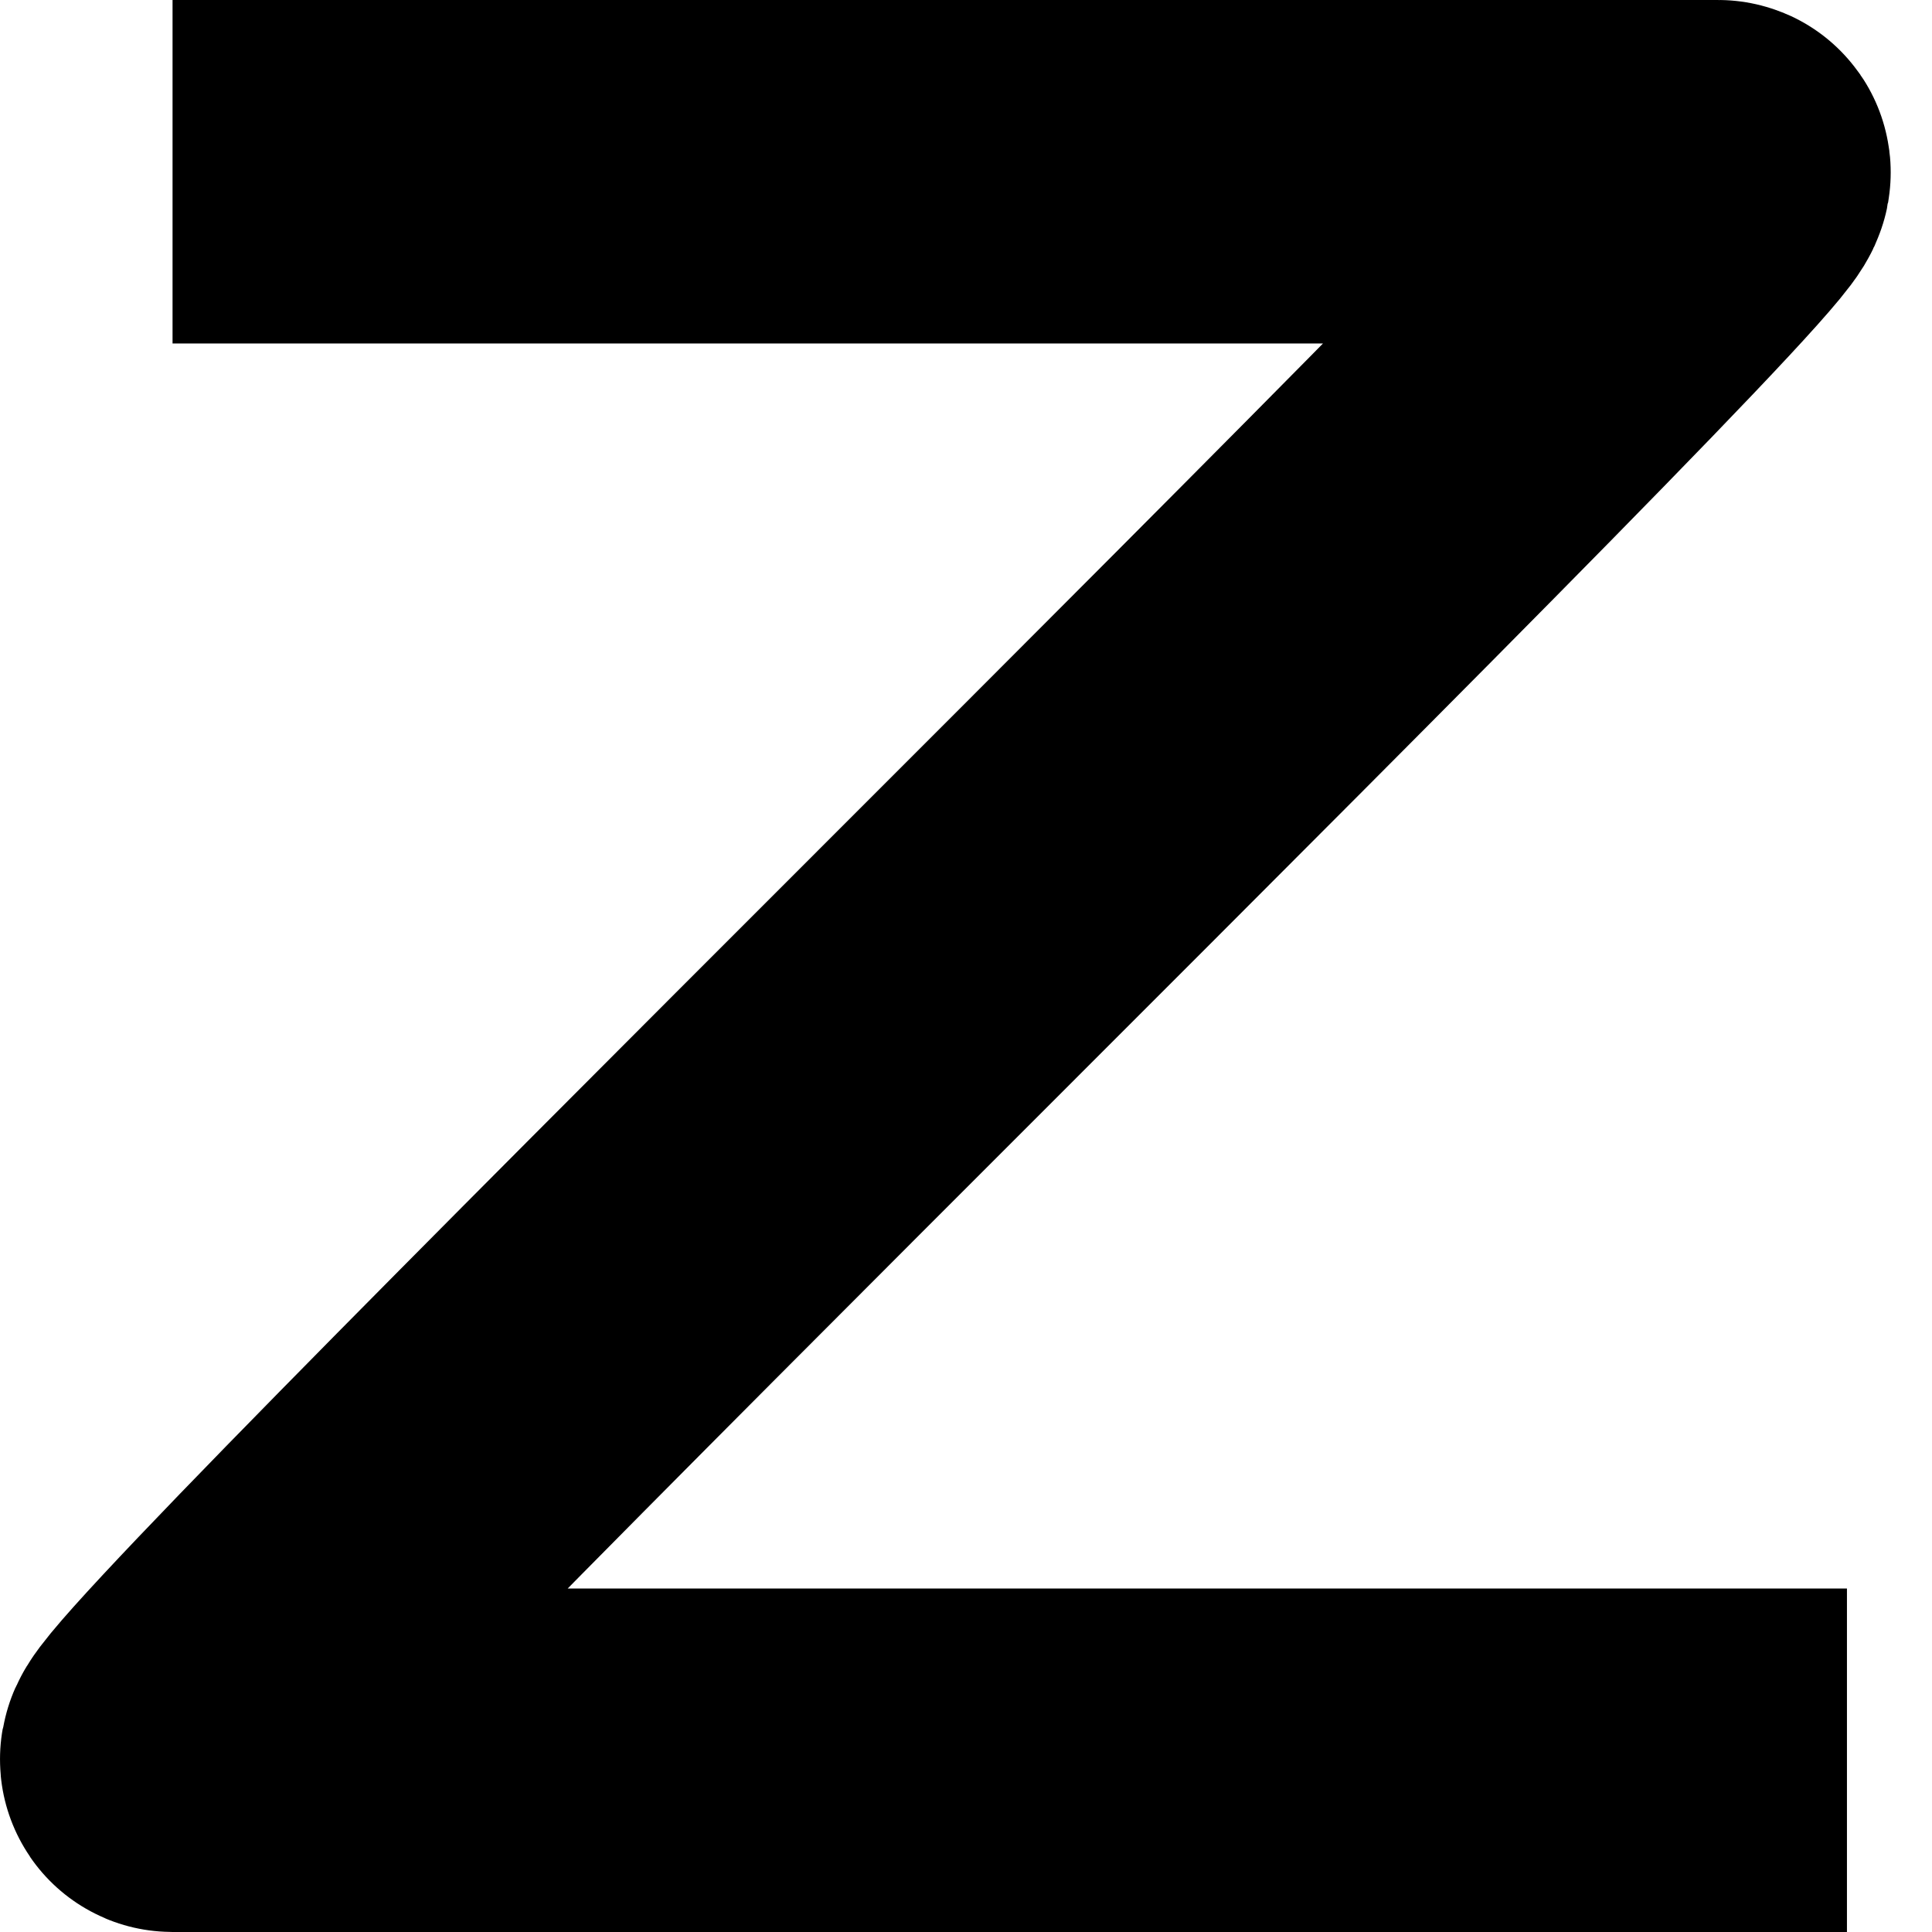 <svg width="45" height="45" viewBox="0 0 45 45" fill="none" xmlns="http://www.w3.org/2000/svg">
<path d="M4.019 4C4.019 4 39.019 4 40.019 4C41.019 4 3.019 41 4.019 41C5.019 41 43.019 41 43.019 41" stroke="black" stroke-width="8"/>
</svg>
